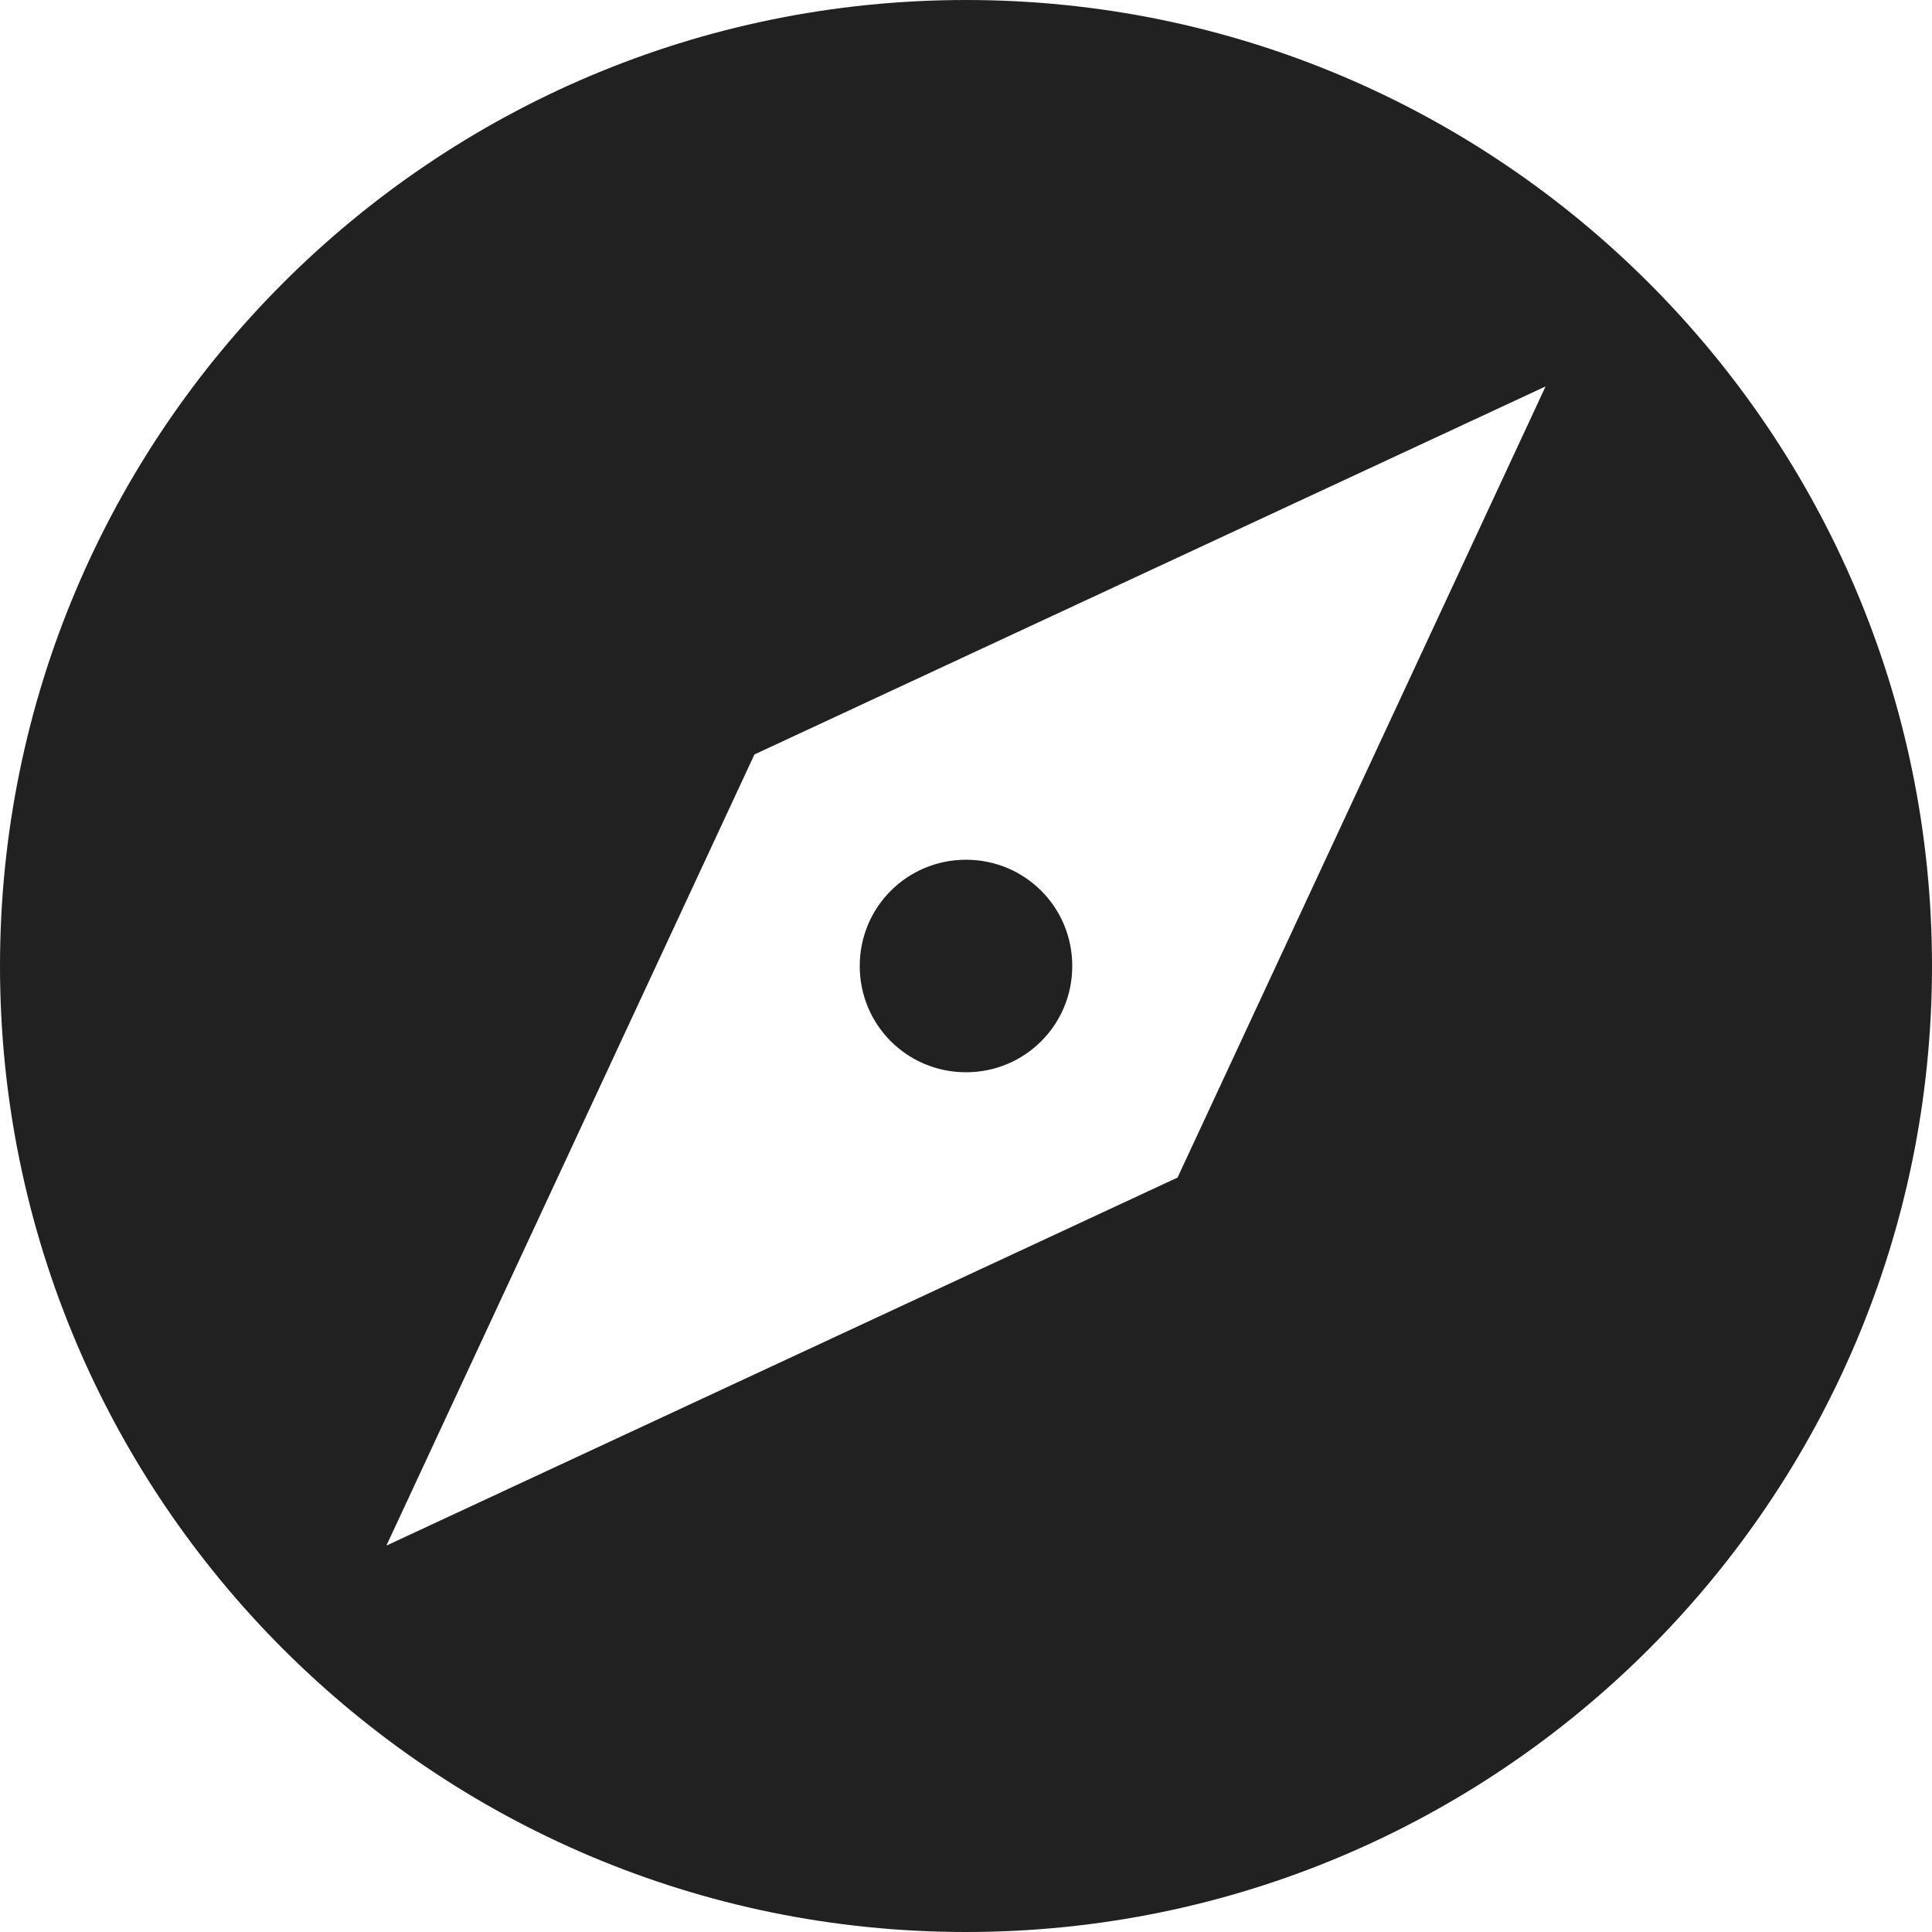 <svg xmlns="http://www.w3.org/2000/svg" width="32" height="32" viewBox="0 0 32 32"><title>explore</title><g fill="#212121" class="nc-icon-wrapper"><g fill="#212121"><path transform="scale(1,-1) translate(0,-32)" d="M 16 17.76 C 15.024 17.76 14.24 16.976 14.24 16 S 15.024 14.24 16 14.24 S 17.76 15.024 17.76 16 S 16.976 17.76 16 17.76 z M 16 32 C 7.168 32 0 24.832 0 16 S 7.168 0 16 0 S 32 7.168 32 16 S 24.832 32 16 32 z M 19.504 12.496 L 6.4 6.4 L 12.496 19.504 L 25.6 25.6 L 19.504 12.496 z"></path></g></g></svg>